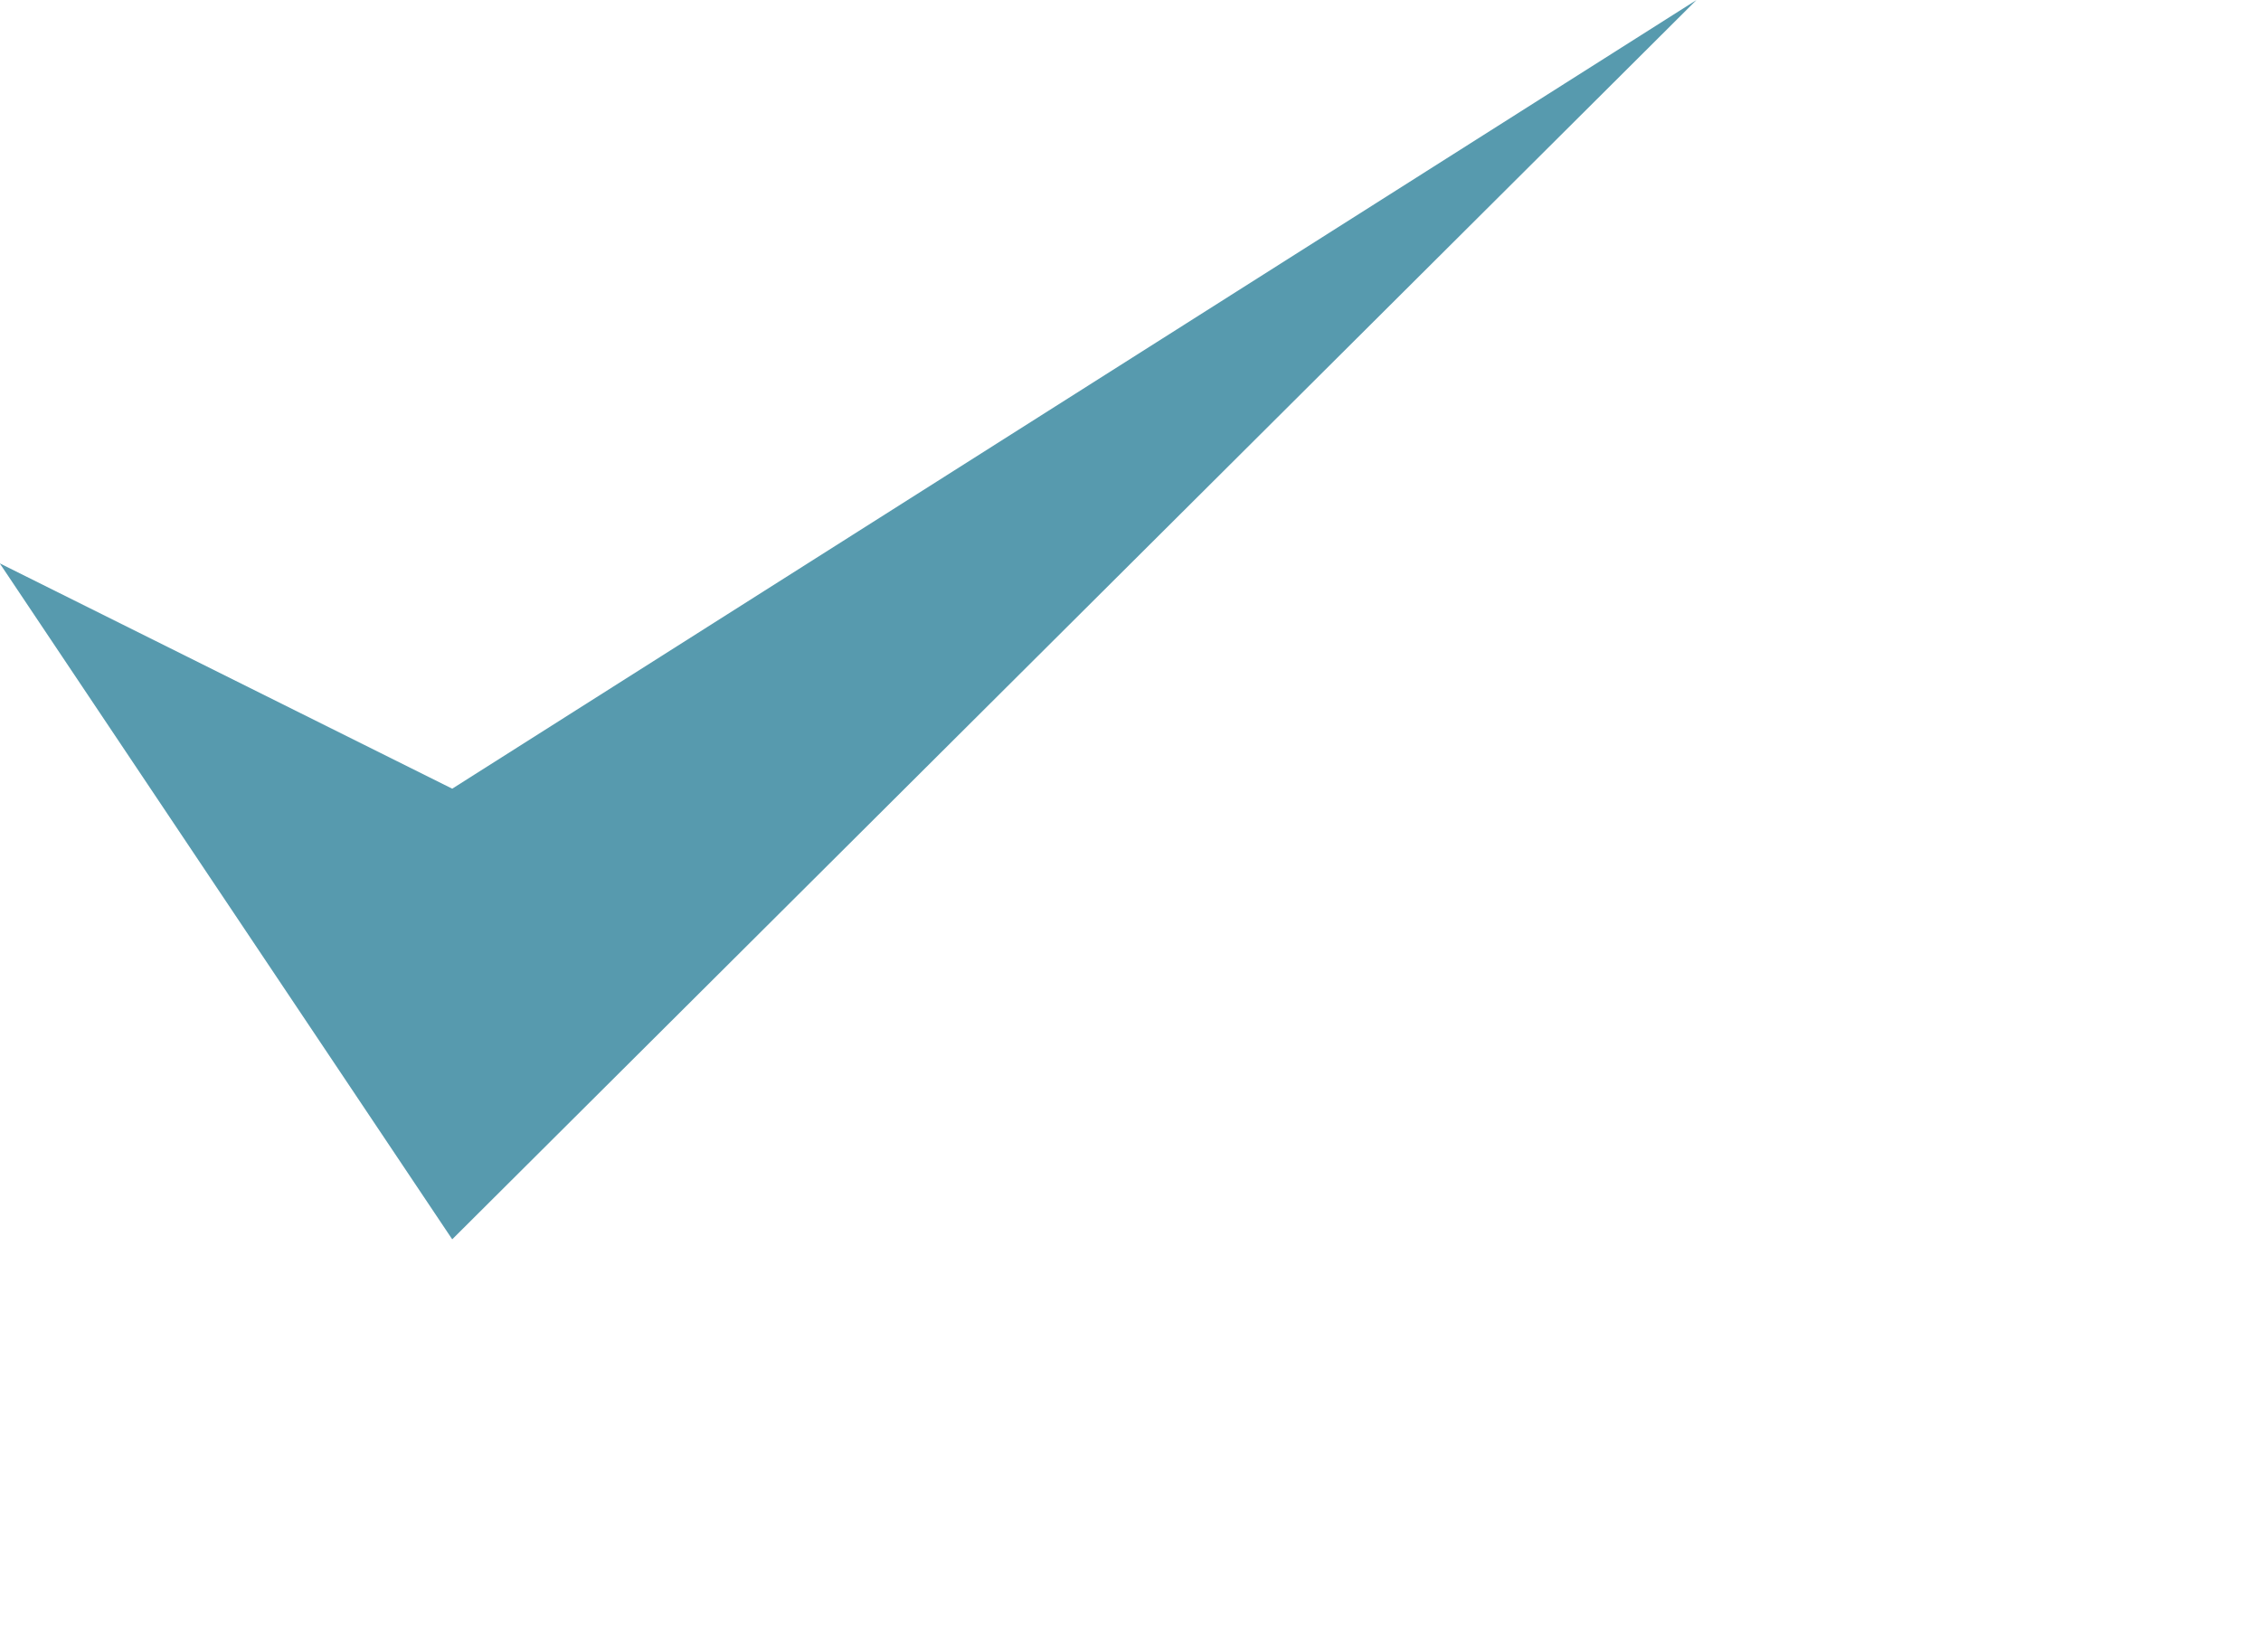 <svg 
    xmlns="http://www.w3.org/2000/svg"
                xmlns:xlink="http://www.w3.org/1999/xlink"
                width="0.917cm" height="0.67cm">
                <defs>
                <filter id="Filter_0">
                    <feFlood flood-color="rgb(255, 255, 255)" flood-opacity="1" result="floodOut" />
                    <feComposite operator="atop" in="floodOut" in2="SourceGraphic" result="compOut" />
                    <feBlend mode="normal" in="compOut" in2="SourceGraphic" />
                </filter>

                </defs>
                <g filter="url(#Filter_0)">
                <path fill-rule="evenodd"  fill="rgb(87, 154, 174)"
                d="M-0.004,8.637 L6.932,19.001 L26.004,0.001 L6.932,12.092 L-0.004,8.637 Z"/>
                </g>
            </svg>